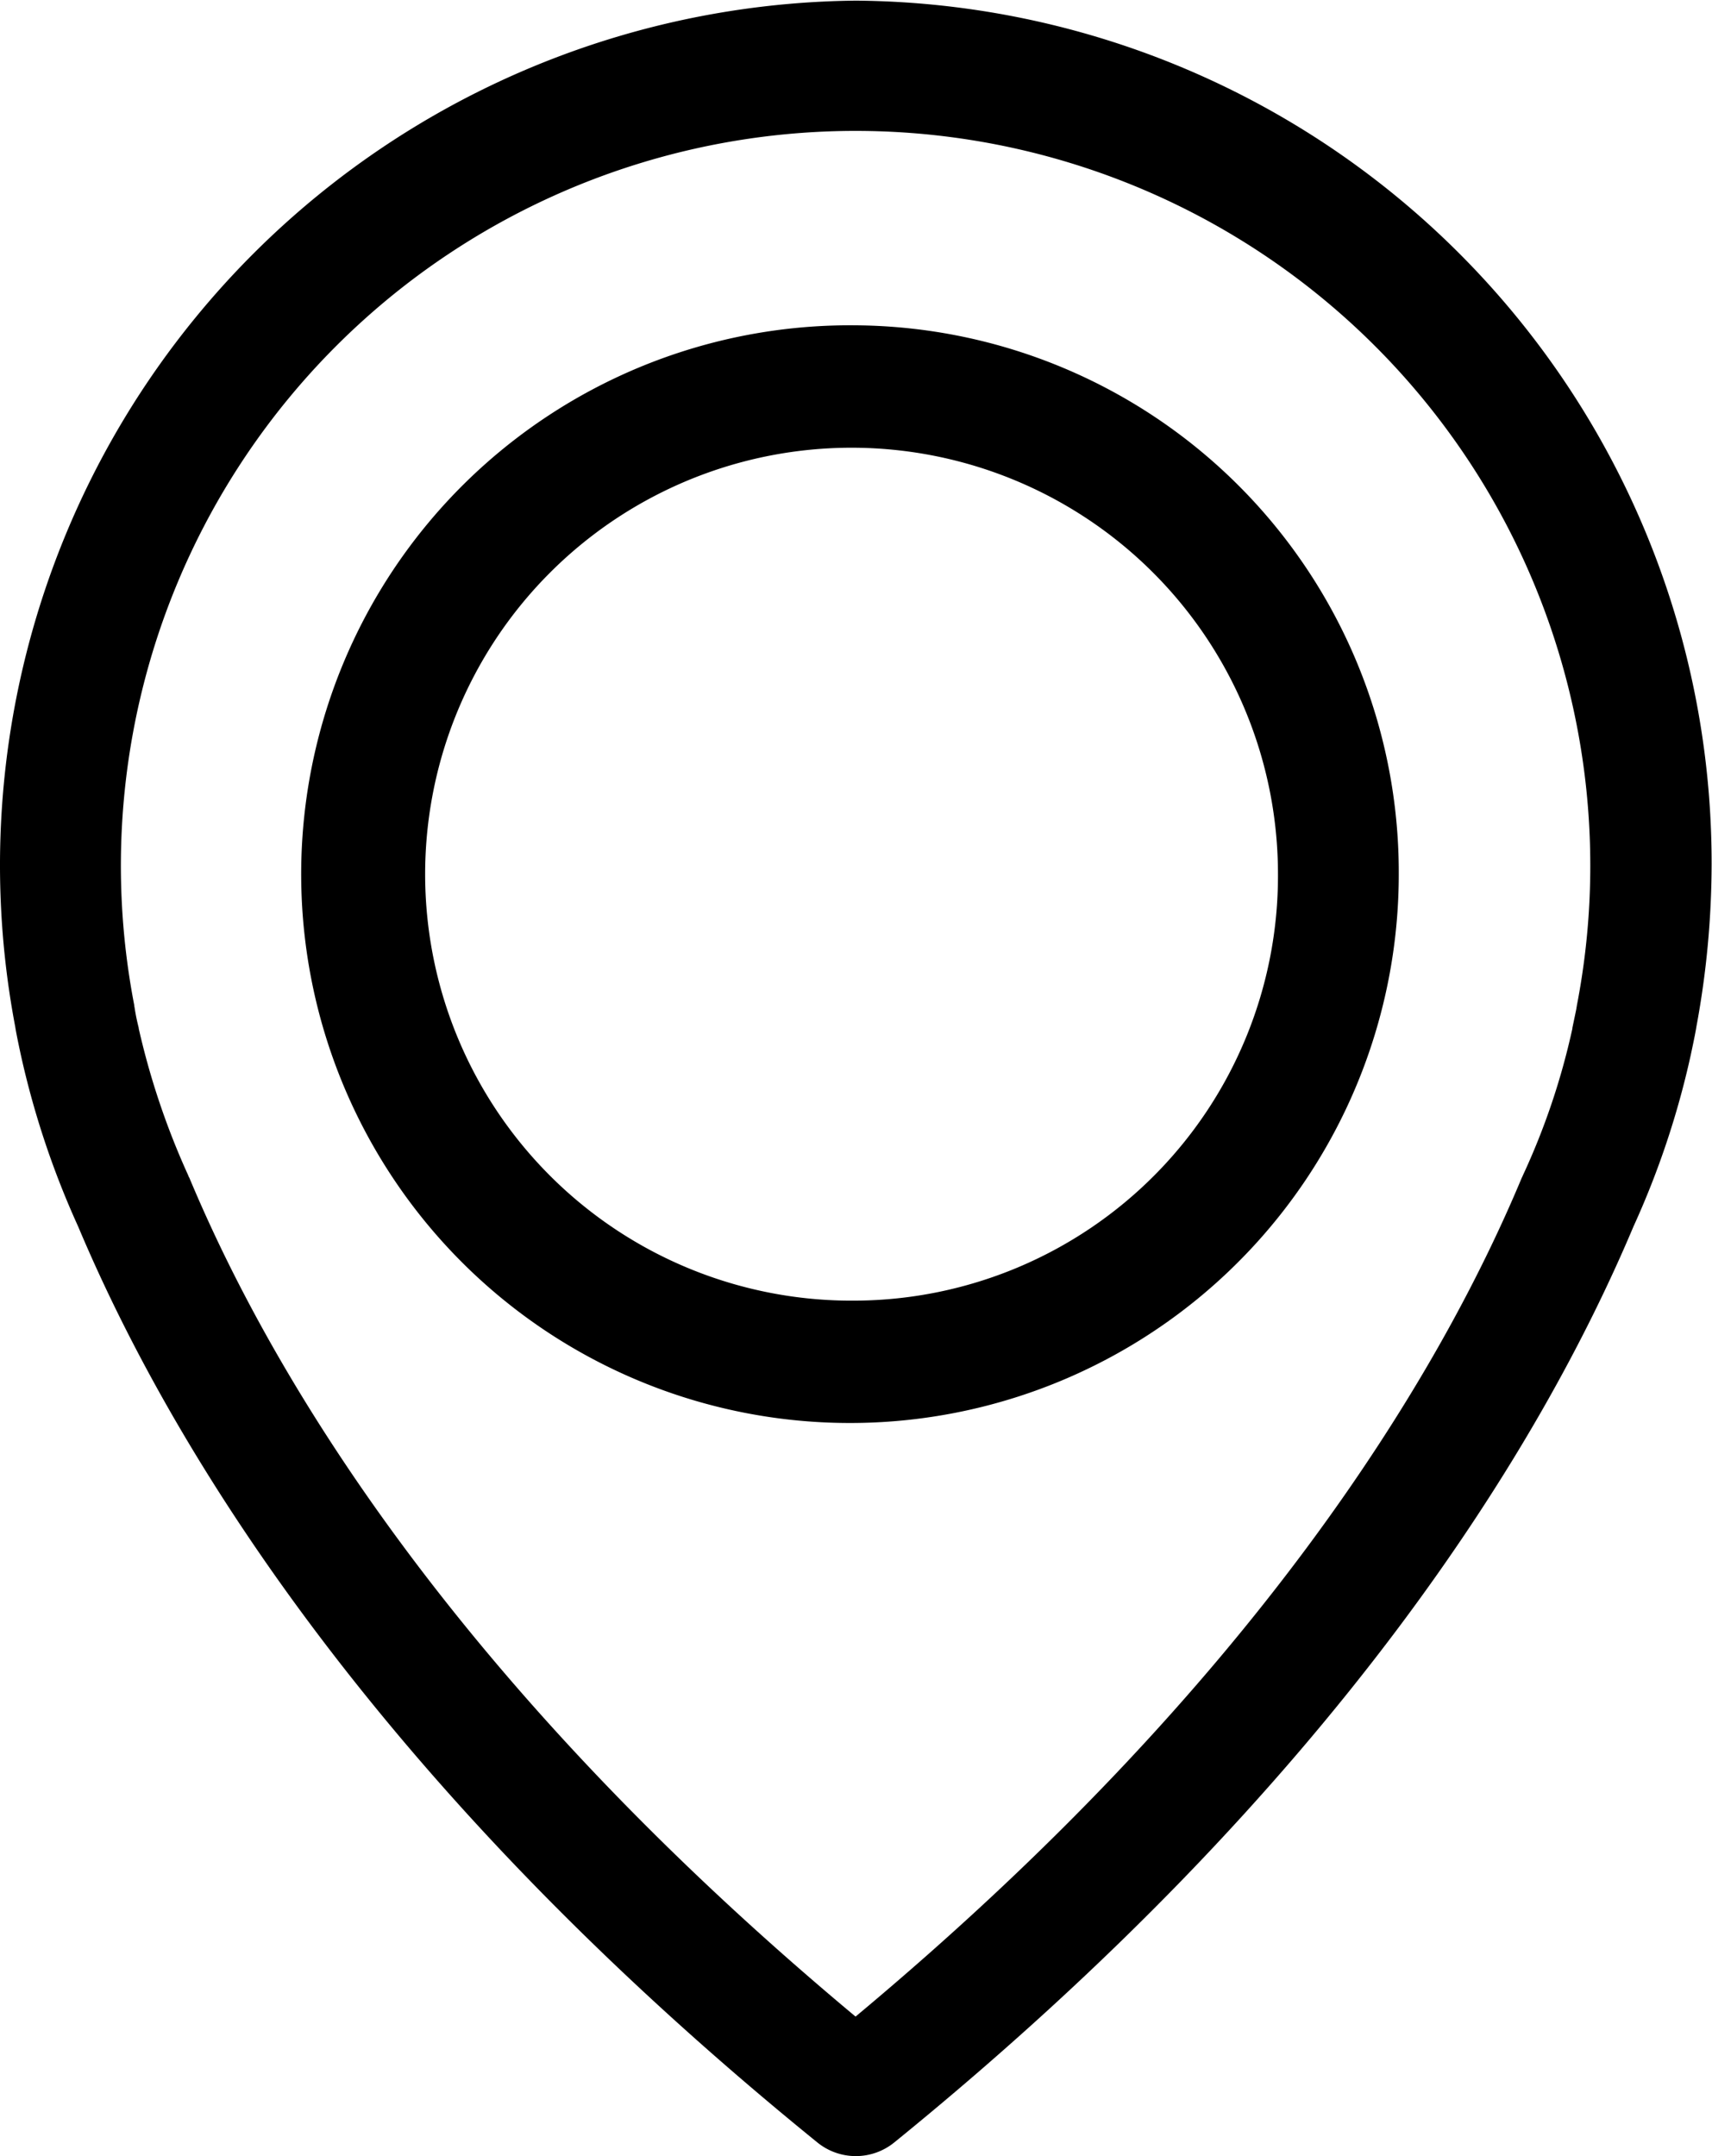 <svg xmlns="http://www.w3.org/2000/svg" width="27" height="34" viewBox="0 0 27 34">
  <path id="Location" class="cls-1" d="M232.493,4527.01a13.634,13.634,0,0,0-13.253,16.18c0.007,0.05.035,0.2,0.092,0.46a13.662,13.662,0,0,0,.9,2.69c1.453,3.45,4.65,8.76,11.665,14.45a0.962,0.962,0,0,0,1.2,0c7.007-5.69,10.211-11,11.665-14.45a13.509,13.509,0,0,0,.9-2.69c0.056-.26.085-0.41,0.092-0.46a14.139,14.139,0,0,0,.24-2.56A13.6,13.6,0,0,0,232.493,4527.01Zm11.375,15.85c0,0.01-.006.03-0.006,0.04-0.007.04-.029,0.14-0.064,0.31v0.01a11.121,11.121,0,0,1-.783,2.32,0.144,0.144,0,0,1-.014.03c-1.32,3.16-4.213,7.98-10.508,13.23-6.295-5.25-9.188-10.07-10.508-13.23a0.084,0.084,0,0,1-.014-0.03,12,12,0,0,1-.783-2.32v-0.01c-0.043-.17-0.057-0.27-0.064-0.31,0-.01-0.007-0.03-0.007-0.05A11.587,11.587,0,1,1,243.868,4542.86Zm-11.375-10.73a8.655,8.655,0,1,0,8.567,8.65A8.627,8.627,0,0,0,232.493,4532.13Zm0,15.38a6.725,6.725,0,1,1,6.662-6.73A6.7,6.7,0,0,1,232.493,4547.51Z" transform="translate(-219 -4527)"/>
</svg>
